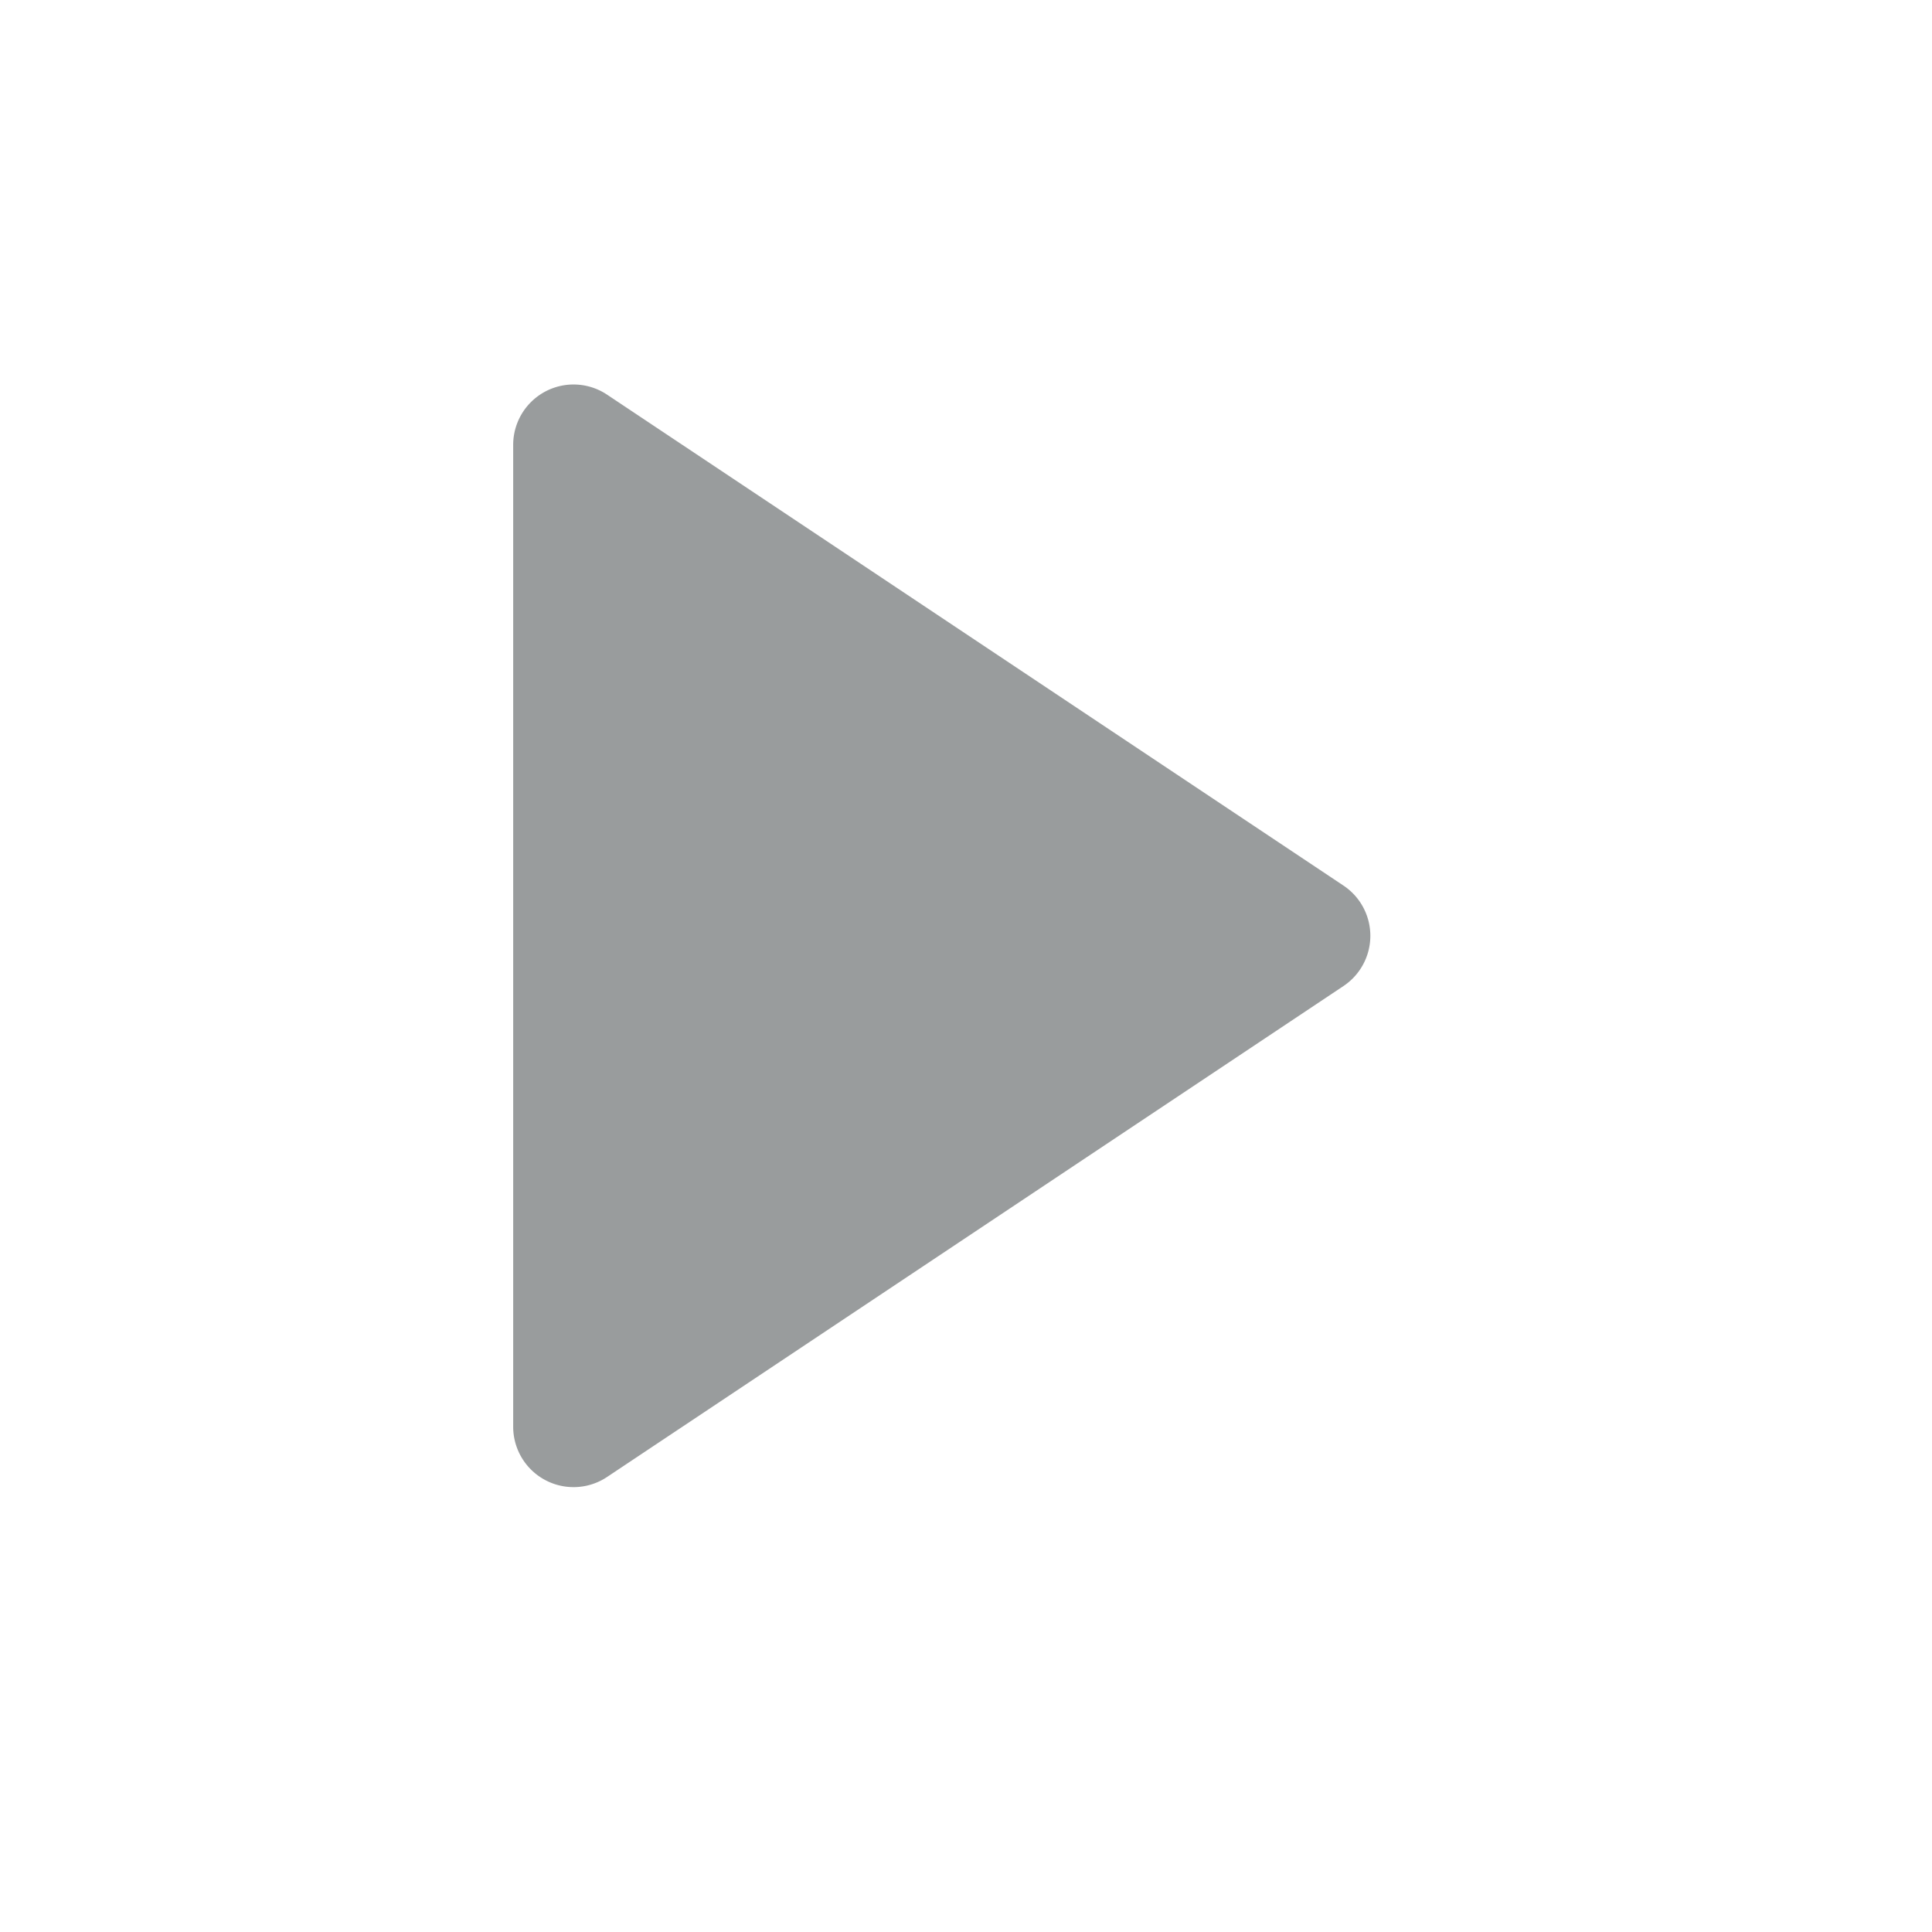<svg xmlns="http://www.w3.org/2000/svg" width="16" height="16" viewBox="0 0 16 16">
    <path fill="#999C9D" fill-rule="evenodd" d="M11.126 8.166l-6.099 4.066a.5.5 0 0 1-.777-.416V3.684a.5.5 0 0 1 .777-.416l6.099 4.066a.5.5 0 0 1 0 .832z"/>
</svg>
